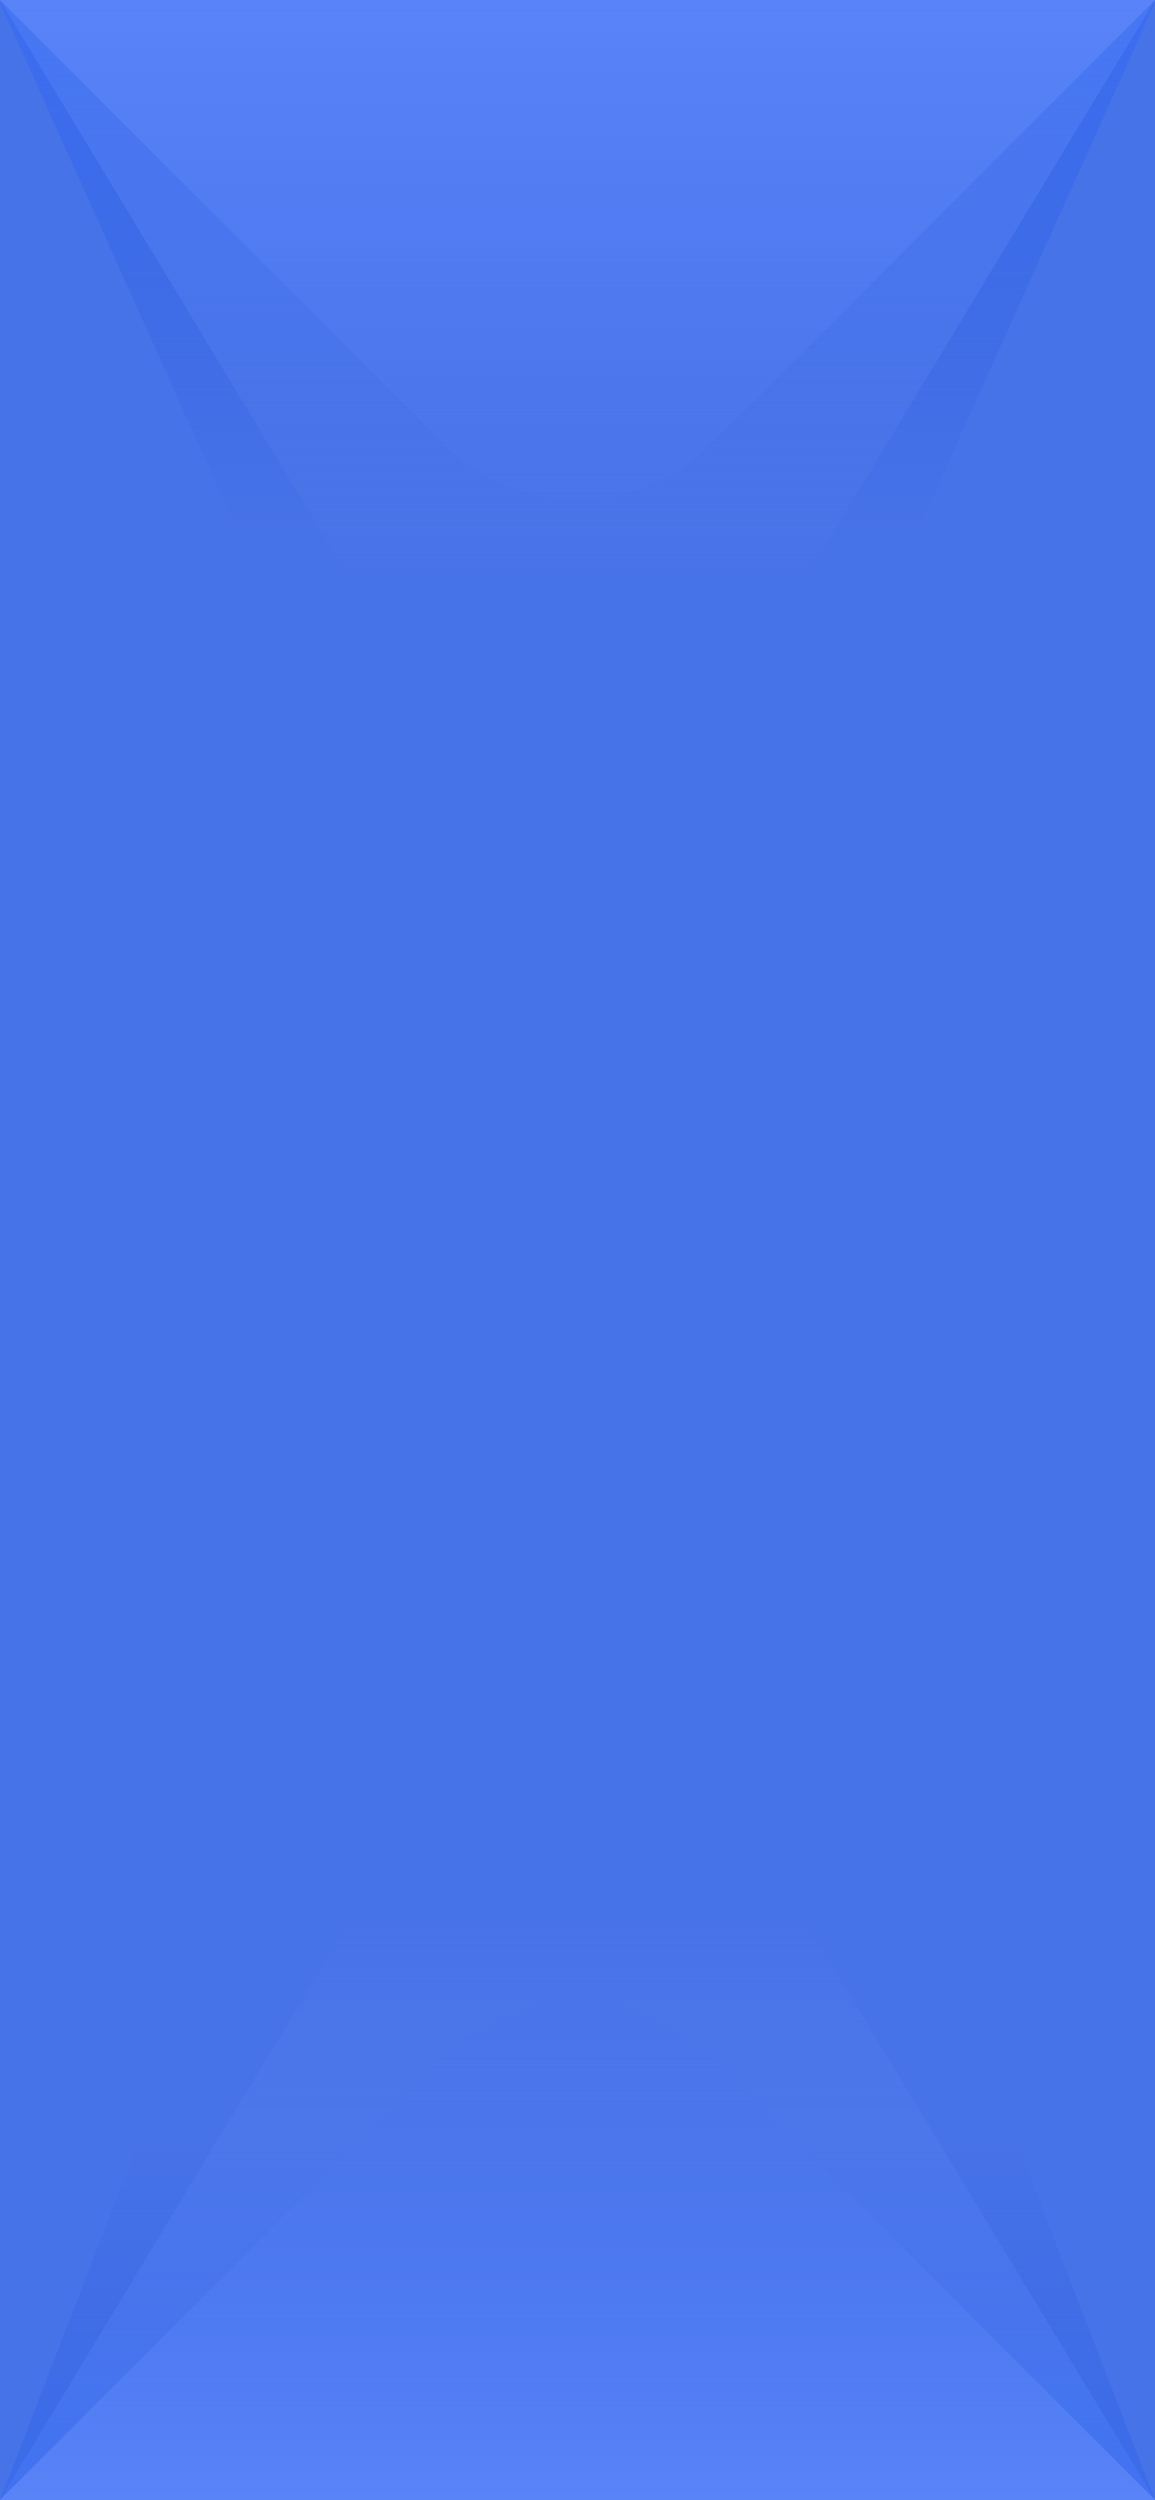 <svg width="428" height="926" viewBox="0 0 428 926" fill="none" xmlns="http://www.w3.org/2000/svg">
<rect x="0" y="0" width="428" height="926" fill="#333333" stroke="none"/>
<g clip-path="url(#clip0_249_2)">
<rect width="428" height="926" fill="white"/>
<rect width="428" height="926" fill="#4773E8"/>
<path d="M277.845 334.99L428 1L0 1L150.156 334.99C174.91 390.052 253.09 390.052 277.845 334.99Z" fill="url(#paint0_linear_249_2)"/>
<path d="M154.095 254.905L0 0H428L273.905 254.905C246.672 299.954 181.328 299.954 154.095 254.905Z" fill="url(#paint1_linear_249_2)"/>
<path d="M164.503 164.503L0 0H428L263.497 164.503C236.161 191.839 191.839 191.839 164.503 164.503Z" fill="url(#paint2_linear_249_2)"/>
<path d="M148.718 541.697L0 926H428L279.282 541.697C256.199 482.047 171.801 482.047 148.718 541.697Z" fill="url(#paint3_linear_249_2)"/>
<path d="M154.095 671.095L0 926H428L273.905 671.095C246.672 626.046 181.328 626.046 154.095 671.095Z" fill="url(#paint4_linear_249_2)"/>
<path d="M164.503 761.497L0 926H428L263.497 761.497C236.161 734.161 191.839 734.161 164.503 761.497Z" fill="url(#paint5_linear_249_2)"/>
</g>
<defs>
<linearGradient id="paint0_linear_249_2" x1="214" y1="-17" x2="214" y2="197" gradientUnits="userSpaceOnUse">
<stop stop-color="#3D6FF3"/>
<stop offset="1" stop-color="#2A5BDE" stop-opacity="0"/>
</linearGradient>
<linearGradient id="paint1_linear_249_2" x1="214" y1="-1.94668e-06" x2="214" y2="214" gradientUnits="userSpaceOnUse">
<stop stop-color="#4676F4"/>
<stop offset="1" stop-color="#6086ED" stop-opacity="0"/>
</linearGradient>
<linearGradient id="paint2_linear_249_2" x1="214" y1="0" x2="214" y2="214" gradientUnits="userSpaceOnUse">
<stop stop-color="#5984F8"/>
<stop offset="1" stop-color="#507BEF" stop-opacity="0"/>
</linearGradient>
<linearGradient id="paint3_linear_249_2" x1="214" y1="1006" x2="214" y2="792" gradientUnits="userSpaceOnUse">
<stop stop-color="#3D6FF3"/>
<stop offset="1" stop-color="#2A5BDE" stop-opacity="0"/>
</linearGradient>
<linearGradient id="paint4_linear_249_2" x1="214" y1="926" x2="214" y2="712" gradientUnits="userSpaceOnUse">
<stop stop-color="#4272F1"/>
<stop offset="1" stop-color="#5D85EF" stop-opacity="0"/>
</linearGradient>
<linearGradient id="paint5_linear_249_2" x1="214" y1="926" x2="214" y2="712" gradientUnits="userSpaceOnUse">
<stop stop-color="#5984F8"/>
<stop offset="1" stop-color="#426FE7" stop-opacity="0"/>
</linearGradient>
<clipPath id="clip0_249_2">
<rect width="428" height="926" fill="white"/>
</clipPath>
</defs>
</svg>
